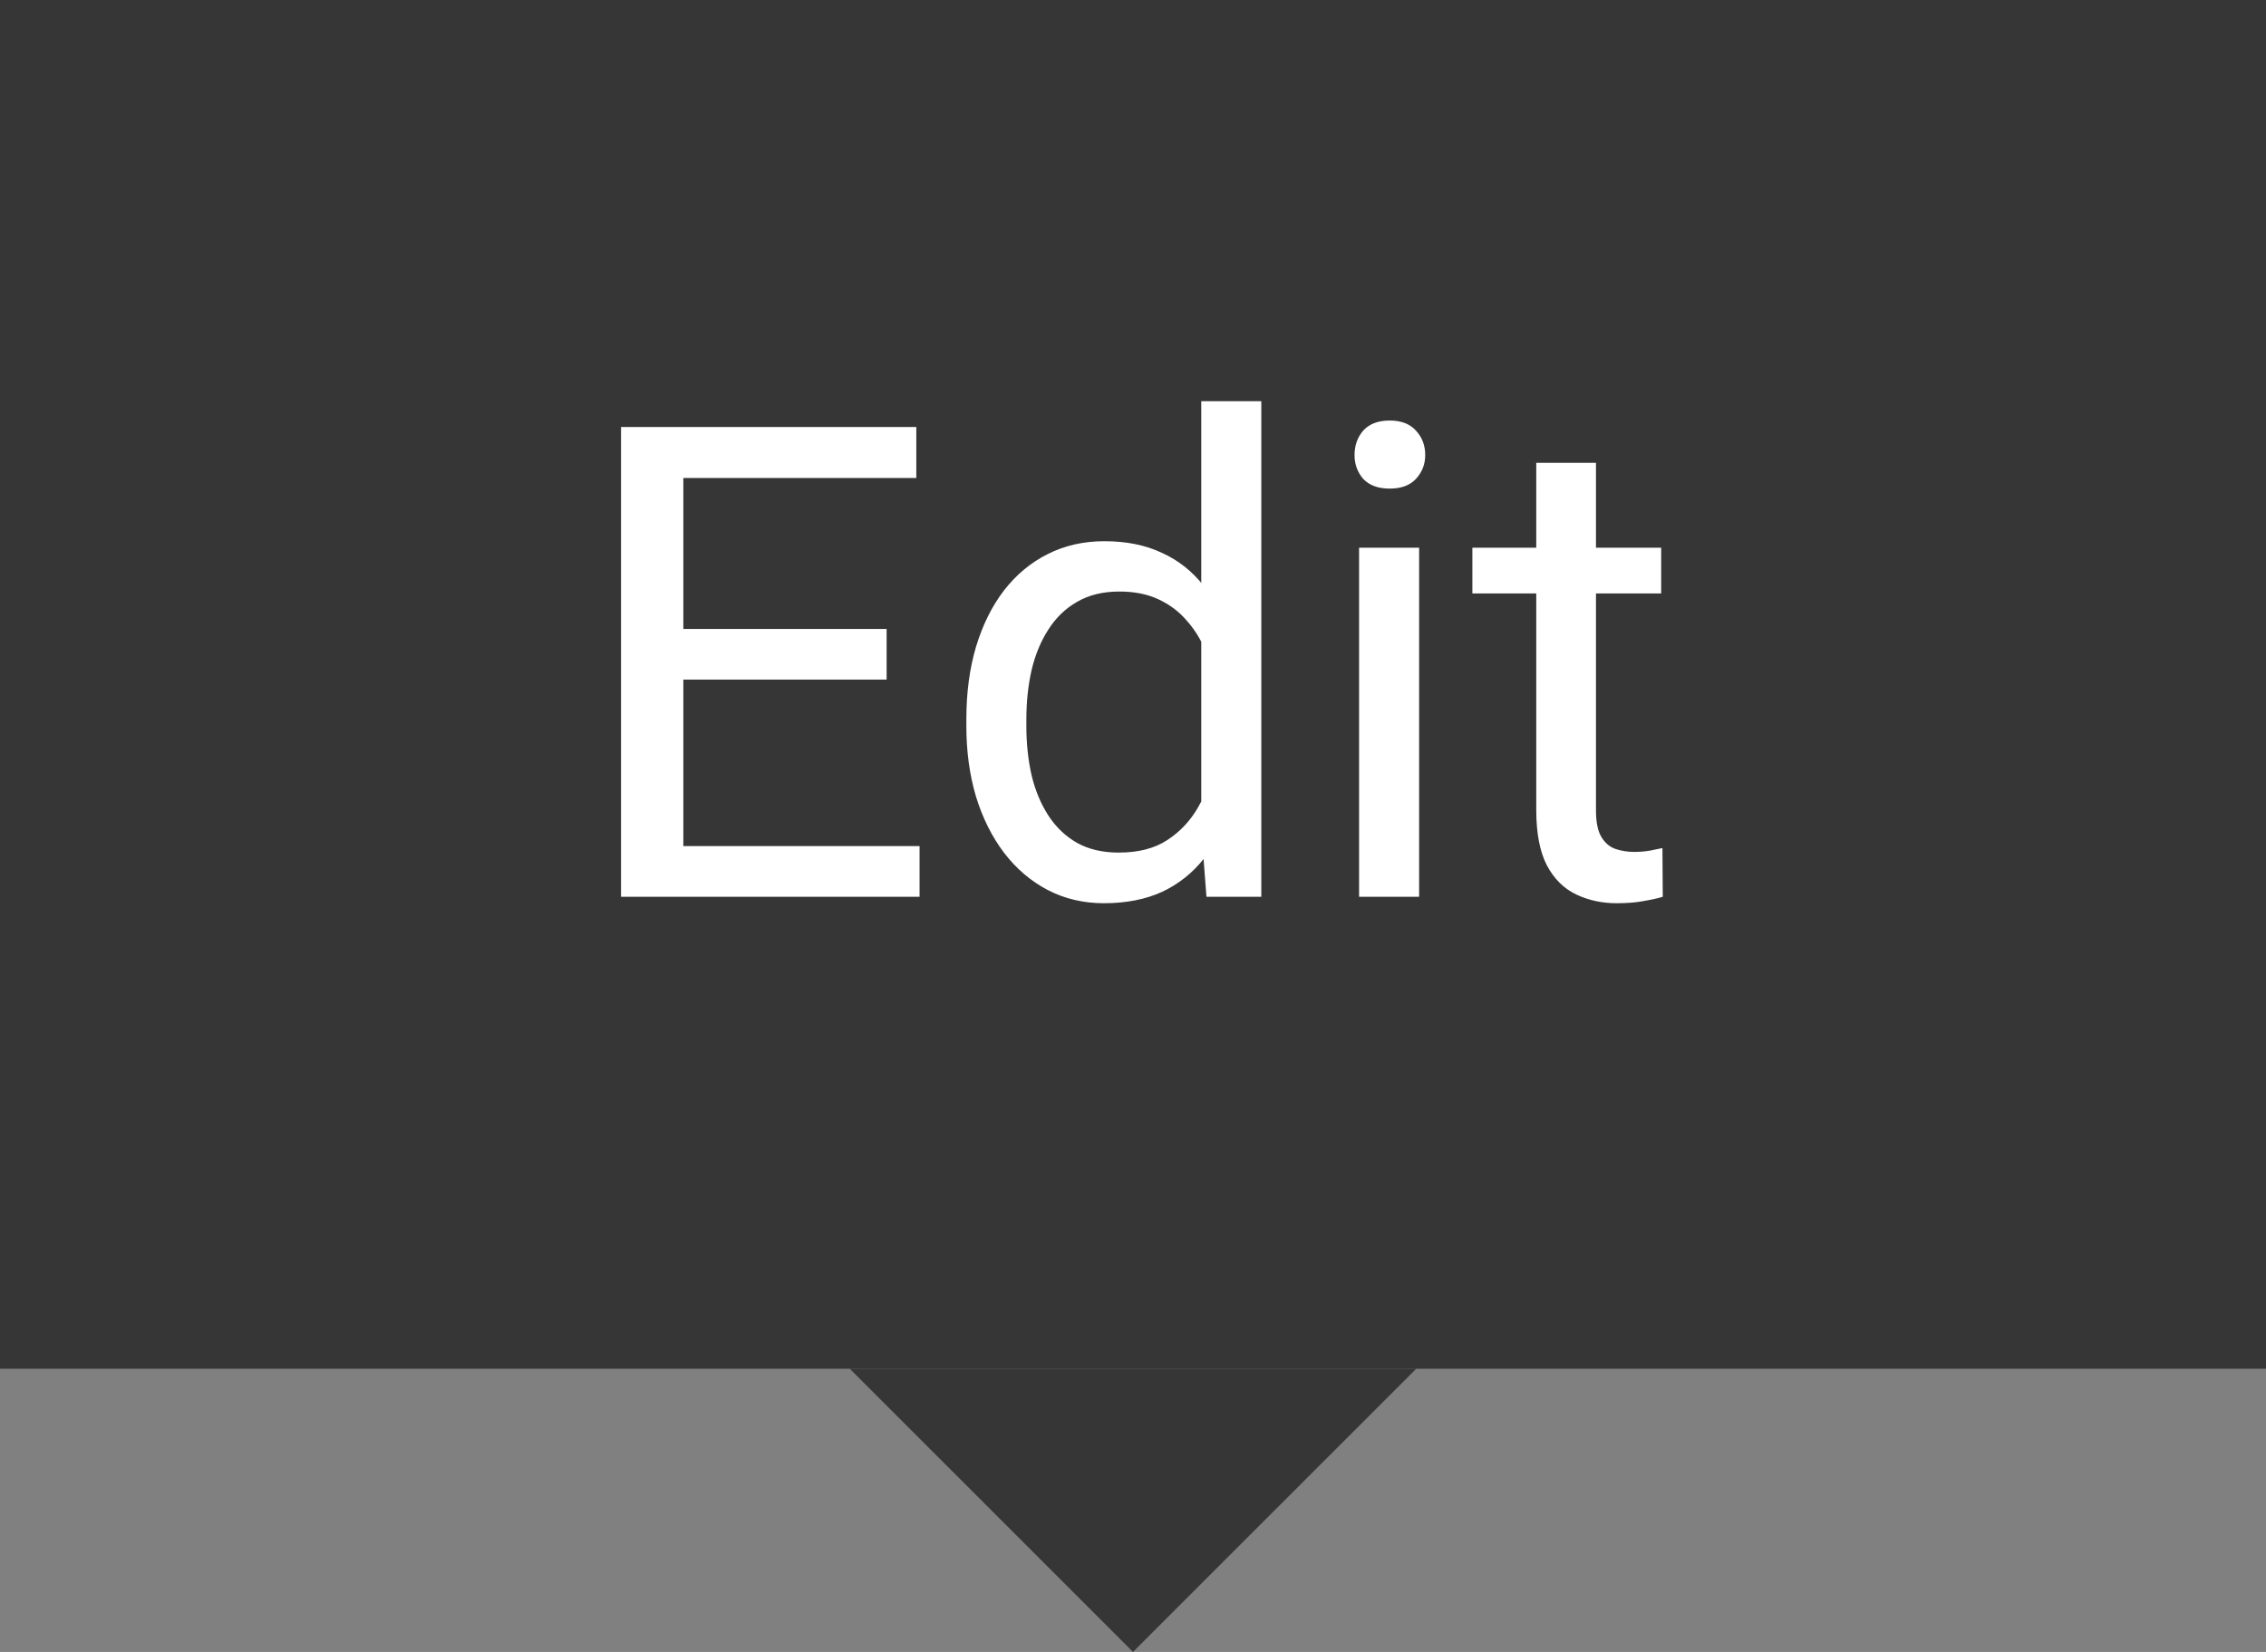 <svg width="48" height="35" viewBox="0 0 48 35" fill="none" xmlns="http://www.w3.org/2000/svg">
<rect x="0" y="0" width="48" height="35" fill="#808080" stroke="none"/>
<rect width="48" height="29" fill="#363636"/>
<path d="M19.479 17.927V19H14.208V17.927H19.479ZM14.475 9.047V19H13.155V9.047H14.475ZM18.781 13.326V14.399H14.208V13.326H18.781ZM19.41 9.047V10.127H14.208V9.047H19.41ZM25.446 17.564V8.5H26.718V19H25.556L25.446 17.564ZM20.47 15.384V15.24C20.47 14.675 20.538 14.162 20.675 13.702C20.816 13.237 21.014 12.838 21.27 12.506C21.529 12.173 21.837 11.918 22.192 11.74C22.552 11.558 22.953 11.467 23.395 11.467C23.86 11.467 24.266 11.549 24.612 11.713C24.963 11.872 25.259 12.107 25.501 12.417C25.747 12.722 25.941 13.091 26.082 13.524C26.223 13.957 26.321 14.447 26.376 14.994V15.623C26.326 16.165 26.228 16.653 26.082 17.086C25.941 17.519 25.747 17.888 25.501 18.193C25.259 18.499 24.963 18.733 24.612 18.898C24.261 19.057 23.851 19.137 23.382 19.137C22.949 19.137 22.552 19.043 22.192 18.856C21.837 18.67 21.529 18.408 21.27 18.07C21.014 17.733 20.816 17.337 20.675 16.881C20.538 16.421 20.47 15.921 20.47 15.384ZM21.741 15.24V15.384C21.741 15.753 21.778 16.099 21.851 16.423C21.928 16.746 22.047 17.031 22.206 17.277C22.366 17.523 22.568 17.717 22.814 17.858C23.061 17.995 23.355 18.064 23.696 18.064C24.116 18.064 24.46 17.975 24.729 17.797C25.002 17.619 25.221 17.384 25.385 17.093C25.549 16.801 25.676 16.484 25.768 16.143V14.495C25.713 14.245 25.633 14.003 25.528 13.771C25.428 13.534 25.296 13.324 25.132 13.142C24.972 12.955 24.774 12.807 24.537 12.697C24.305 12.588 24.029 12.533 23.71 12.533C23.364 12.533 23.065 12.606 22.814 12.752C22.568 12.893 22.366 13.089 22.206 13.34C22.047 13.586 21.928 13.873 21.851 14.201C21.778 14.525 21.741 14.871 21.741 15.24ZM30.061 11.604V19H28.789V11.604H30.061ZM28.693 9.642C28.693 9.437 28.755 9.263 28.878 9.122C29.006 8.981 29.192 8.91 29.439 8.91C29.68 8.91 29.865 8.981 29.992 9.122C30.124 9.263 30.19 9.437 30.19 9.642C30.19 9.838 30.124 10.006 29.992 10.148C29.865 10.284 29.68 10.352 29.439 10.352C29.192 10.352 29.006 10.284 28.878 10.148C28.755 10.006 28.693 9.838 28.693 9.642ZM35.188 11.604V12.574H31.189V11.604H35.188ZM32.542 9.806H33.807V17.168C33.807 17.419 33.845 17.608 33.923 17.735C34 17.863 34.101 17.947 34.224 17.988C34.347 18.029 34.479 18.05 34.62 18.05C34.725 18.05 34.834 18.041 34.948 18.023C35.067 18 35.156 17.981 35.215 17.968L35.222 19C35.121 19.032 34.989 19.061 34.825 19.089C34.666 19.121 34.472 19.137 34.244 19.137C33.934 19.137 33.649 19.075 33.39 18.952C33.13 18.829 32.922 18.624 32.768 18.337C32.617 18.045 32.542 17.653 32.542 17.161V9.806Z" fill="white"/>
<path d="M18 29H30L24 35L18 29Z" fill="#363636"/>
</svg>
